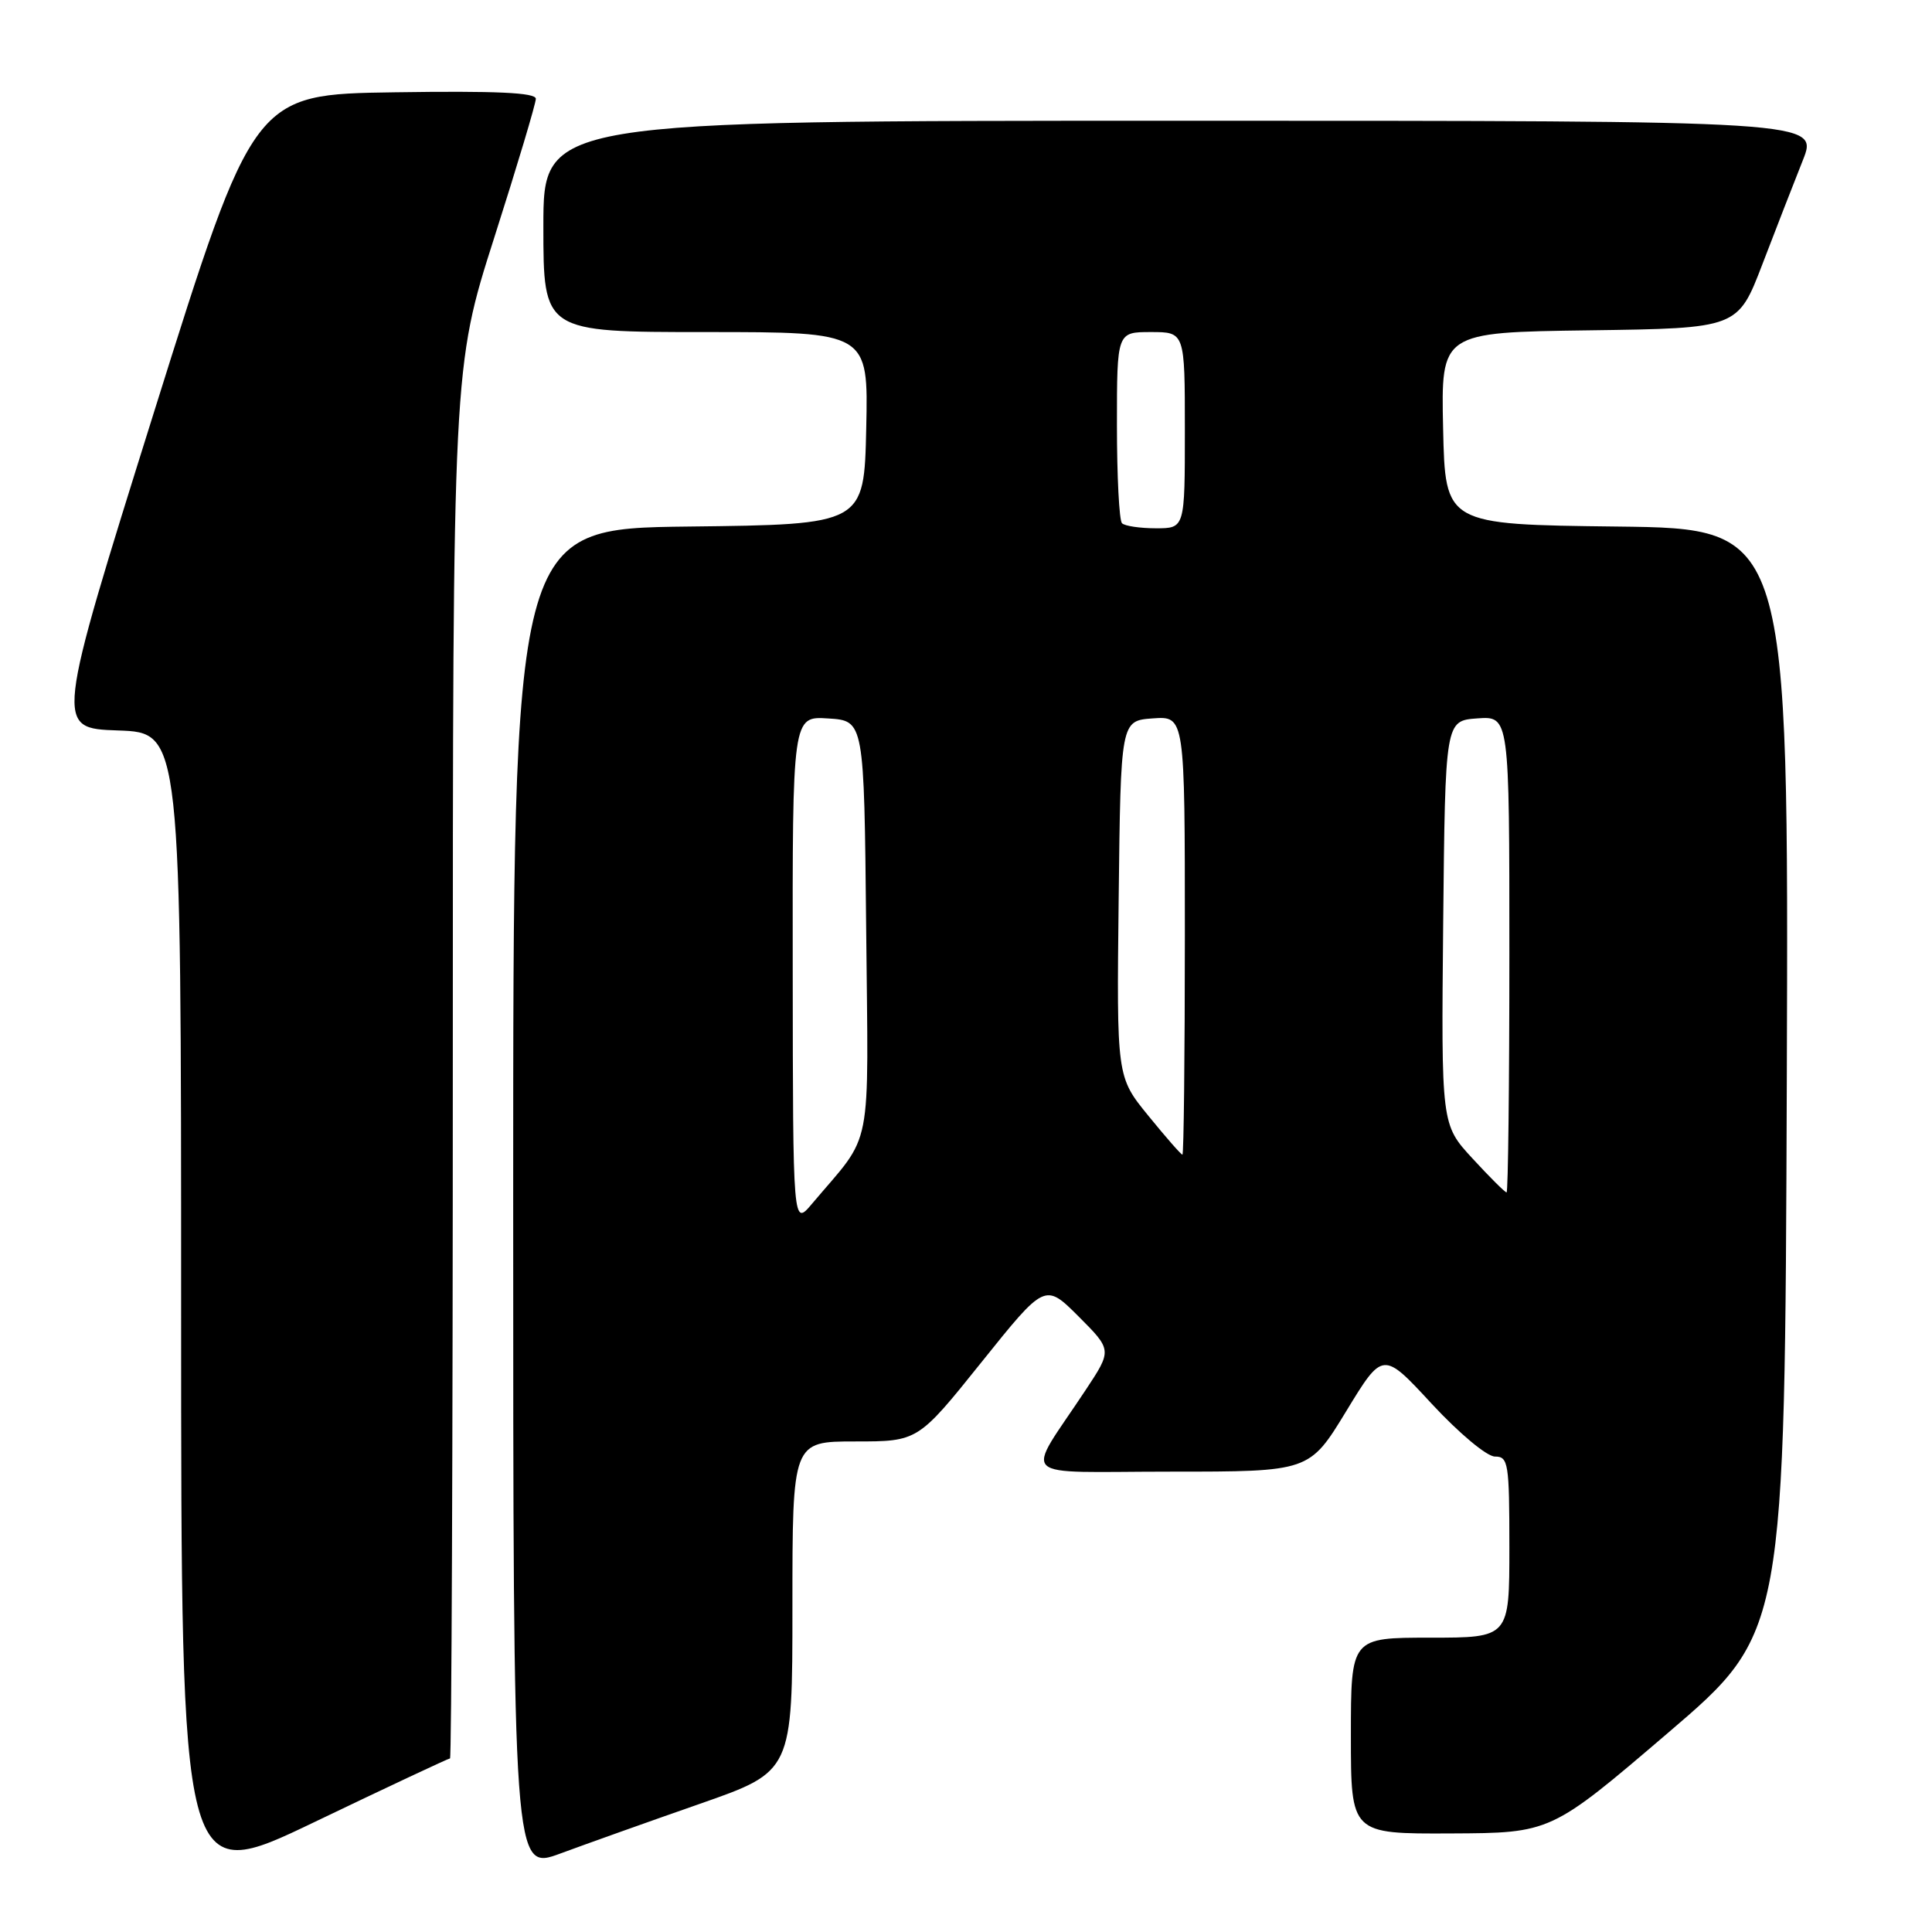 <?xml version="1.0" encoding="UTF-8" standalone="no"?>
<!DOCTYPE svg PUBLIC "-//W3C//DTD SVG 1.1//EN" "http://www.w3.org/Graphics/SVG/1.1/DTD/svg11.dtd" >
<svg xmlns="http://www.w3.org/2000/svg" xmlns:xlink="http://www.w3.org/1999/xlink" version="1.1" viewBox="0 0 256 256">
 <g >
 <path fill="currentColor"
d=" M 59.63 233.00 C 59.83 233.00 60.00 191.53 60.00 140.84 C 60.00 48.68 60.00 48.68 65.50 31.46 C 68.53 21.98 71.00 13.72 71.00 13.09 C 71.00 12.27 65.76 12.03 52.30 12.23 C 33.61 12.50 33.61 12.50 20.44 54.50 C 7.28 96.50 7.28 96.50 15.64 96.79 C 24.00 97.08 24.00 97.08 24.00 173.49 C 24.00 249.91 24.00 249.91 41.63 241.45 C 51.32 236.80 59.42 233.00 59.63 233.00 Z  M 92.75 239.01 C 105.00 234.73 105.00 234.73 105.00 212.86 C 105.00 191.00 105.00 191.00 113.31 191.00 C 121.63 191.00 121.63 191.00 130.05 180.50 C 138.47 170.00 138.47 170.00 142.92 174.44 C 147.36 178.89 147.36 178.89 143.85 184.19 C 135.78 196.40 134.32 195.00 155.14 195.00 C 173.50 195.00 173.50 195.00 178.37 187.01 C 183.24 179.01 183.24 179.01 189.71 186.01 C 193.37 189.95 197.02 193.00 198.09 193.00 C 199.86 193.00 200.00 193.86 200.00 205.00 C 200.00 217.00 200.00 217.00 189.50 217.00 C 179.00 217.00 179.00 217.00 179.00 230.00 C 179.00 243.00 179.00 243.00 192.25 242.94 C 205.50 242.88 205.50 242.88 221.00 229.63 C 236.50 216.38 236.50 216.38 236.76 143.21 C 237.01 70.04 237.01 70.04 214.26 69.77 C 191.50 69.50 191.50 69.50 191.22 56.77 C 190.94 44.04 190.94 44.04 210.60 43.77 C 230.27 43.50 230.27 43.50 233.53 35.00 C 235.32 30.32 237.73 24.14 238.88 21.25 C 240.97 16.00 240.97 16.00 156.49 16.00 C 72.00 16.00 72.00 16.00 72.00 30.00 C 72.00 44.00 72.00 44.00 93.53 44.00 C 115.06 44.00 115.06 44.00 114.78 56.75 C 114.50 69.50 114.50 69.50 91.25 69.77 C 68.00 70.04 68.00 70.04 68.00 158.97 C 68.00 247.91 68.00 247.91 74.25 245.60 C 77.69 244.33 86.01 241.36 92.75 239.01 Z  M 105.04 128.70 C 105.00 94.89 105.00 94.89 109.75 95.20 C 114.50 95.50 114.50 95.50 114.77 122.88 C 115.06 153.44 115.78 149.80 107.60 159.50 C 105.07 162.50 105.07 162.50 105.04 128.70 Z  M 195.11 153.50 C 190.97 149.01 190.97 149.01 191.23 122.25 C 191.50 95.50 191.50 95.50 195.75 95.19 C 200.00 94.89 200.00 94.89 200.00 126.44 C 200.00 143.80 199.83 158.00 199.63 158.00 C 199.42 158.00 197.39 155.98 195.11 153.50 Z  M 152.16 147.84 C 147.96 142.69 147.96 142.69 148.23 119.09 C 148.50 95.50 148.50 95.50 152.75 95.19 C 157.00 94.89 157.00 94.89 157.00 123.94 C 157.00 139.92 156.85 153.00 156.68 153.00 C 156.50 153.00 154.47 150.68 152.16 147.84 Z  M 148.67 69.33 C 148.30 68.97 148.00 63.12 148.00 56.33 C 148.00 44.00 148.00 44.00 152.50 44.00 C 157.00 44.00 157.00 44.00 157.00 57.00 C 157.00 70.00 157.00 70.00 153.17 70.00 C 151.06 70.00 149.03 69.70 148.67 69.33 Z "/>
</g>
</svg>